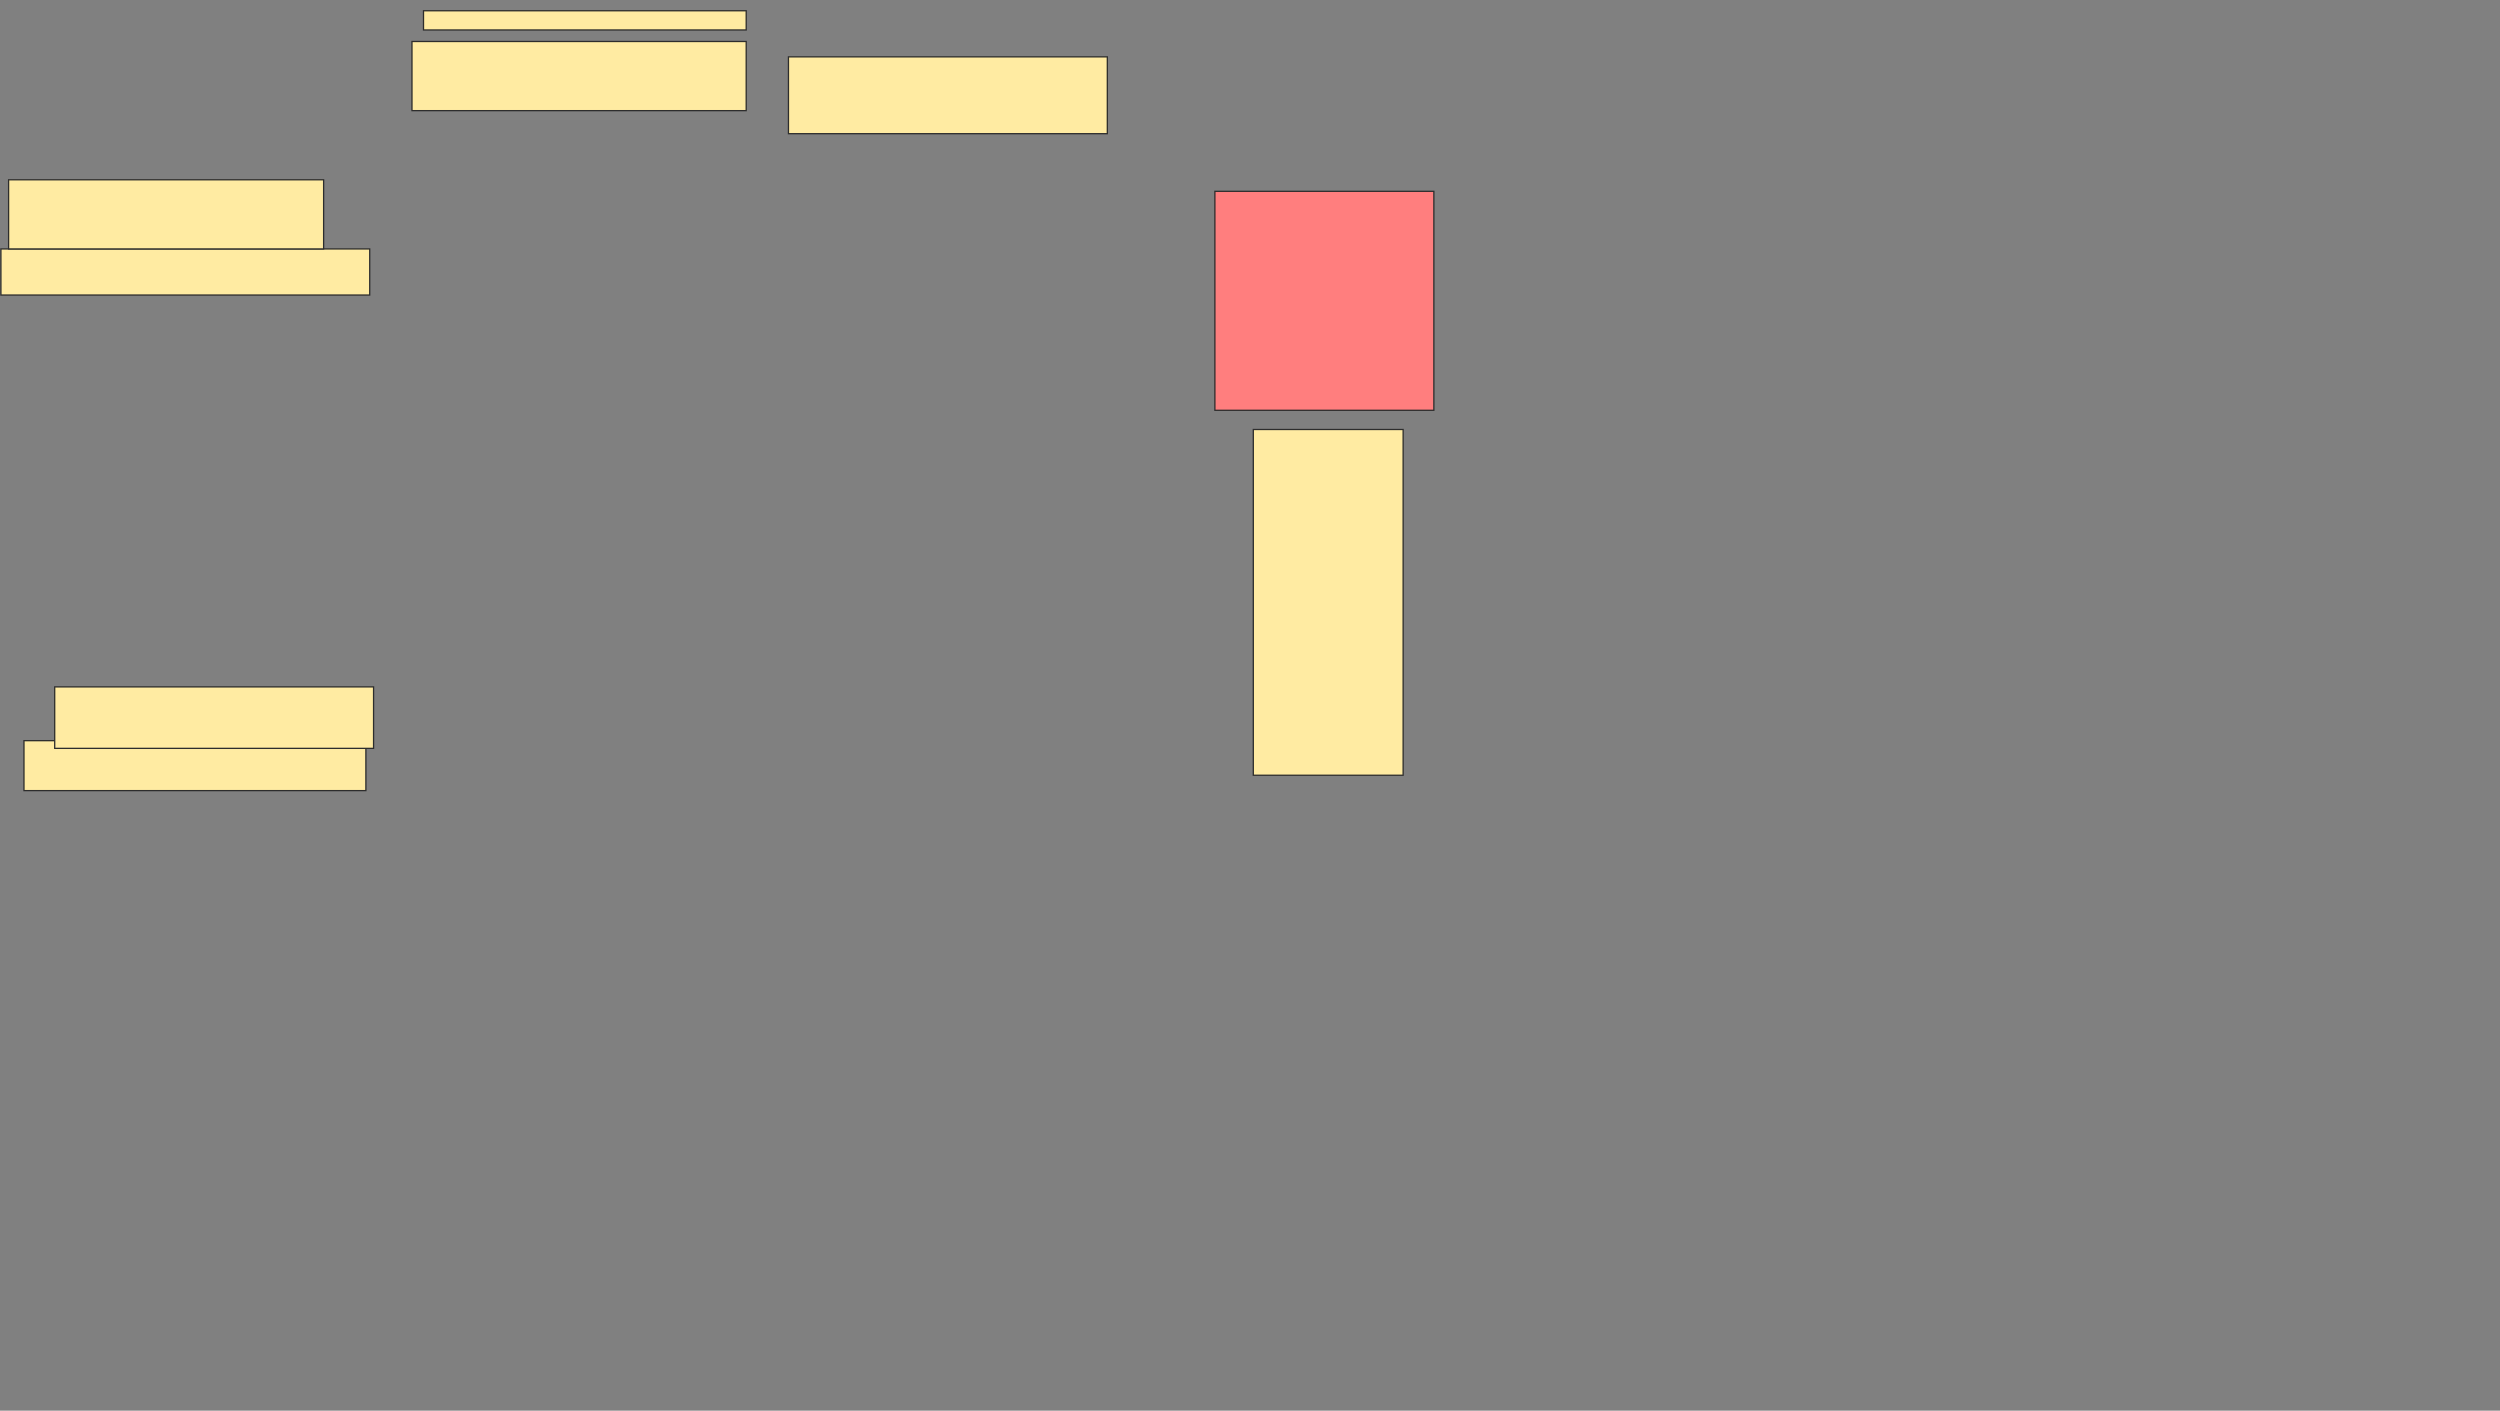 <svg xmlns="http://www.w3.org/2000/svg" width="1914" height="1080">
 <rect width="100%" height="100%" fill="#808080" stroke="none"/>
 <!-- Created with Image Occlusion Enhanced -->
 <g>
  <title>Labels</title>
 </g>
 <g>
  <title>Masks</title>
  <g id="0f72b1c76e394d88bb23f499d05fcfc1-ao-1">
   <rect height="14.706" width="247.059" y="8.235" x="324.235" stroke="#2D2D2D" fill="#FFEBA2"/>
   <rect height="52.941" width="255.882" y="31.765" x="315.412" stroke="#2D2D2D" fill="#FFEBA2"/>
  </g>
  <g id="0f72b1c76e394d88bb23f499d05fcfc1-ao-2">
   <rect stroke="#2D2D2D" height="38.235" width="261.765" y="567.059" x="18.353" stroke-linecap="null" stroke-linejoin="null" stroke-dasharray="null" fill="#FFEBA2"/>
   <rect height="47.059" width="244.118" y="525.882" x="41.882" stroke-linecap="null" stroke-linejoin="null" stroke-dasharray="null" stroke="#2D2D2D" fill="#FFEBA2"/>
  </g>
  <g id="0f72b1c76e394d88bb23f499d05fcfc1-ao-3">
   <rect height="35.294" width="282.353" y="190.588" x="0.706" stroke="#2D2D2D" fill="#FFEBA2"/>
   <rect stroke="#2D2D2D" height="52.941" width="241.176" y="137.647" x="6.588" fill="#FFEBA2"/>
  </g>
  <rect stroke="#2D2D2D" id="0f72b1c76e394d88bb23f499d05fcfc1-ao-4" height="58.824" width="244.118" y="43.529" x="603.647" stroke-linecap="null" stroke-linejoin="null" stroke-dasharray="null" fill="#FFEBA2"/>
  <rect id="0f72b1c76e394d88bb23f499d05fcfc1-ao-5" height="167.647" width="167.647" y="146.471" x="930.118" stroke-linecap="null" stroke-linejoin="null" stroke-dasharray="null" stroke="#2D2D2D" fill="#FF7E7E" class="qshape"/>
  <rect stroke="#2D2D2D" id="0f72b1c76e394d88bb23f499d05fcfc1-ao-6" height="264.706" width="114.706" y="328.823" x="959.529" stroke-linecap="null" stroke-linejoin="null" stroke-dasharray="null" fill="#FFEBA2"/>
 </g>
</svg>